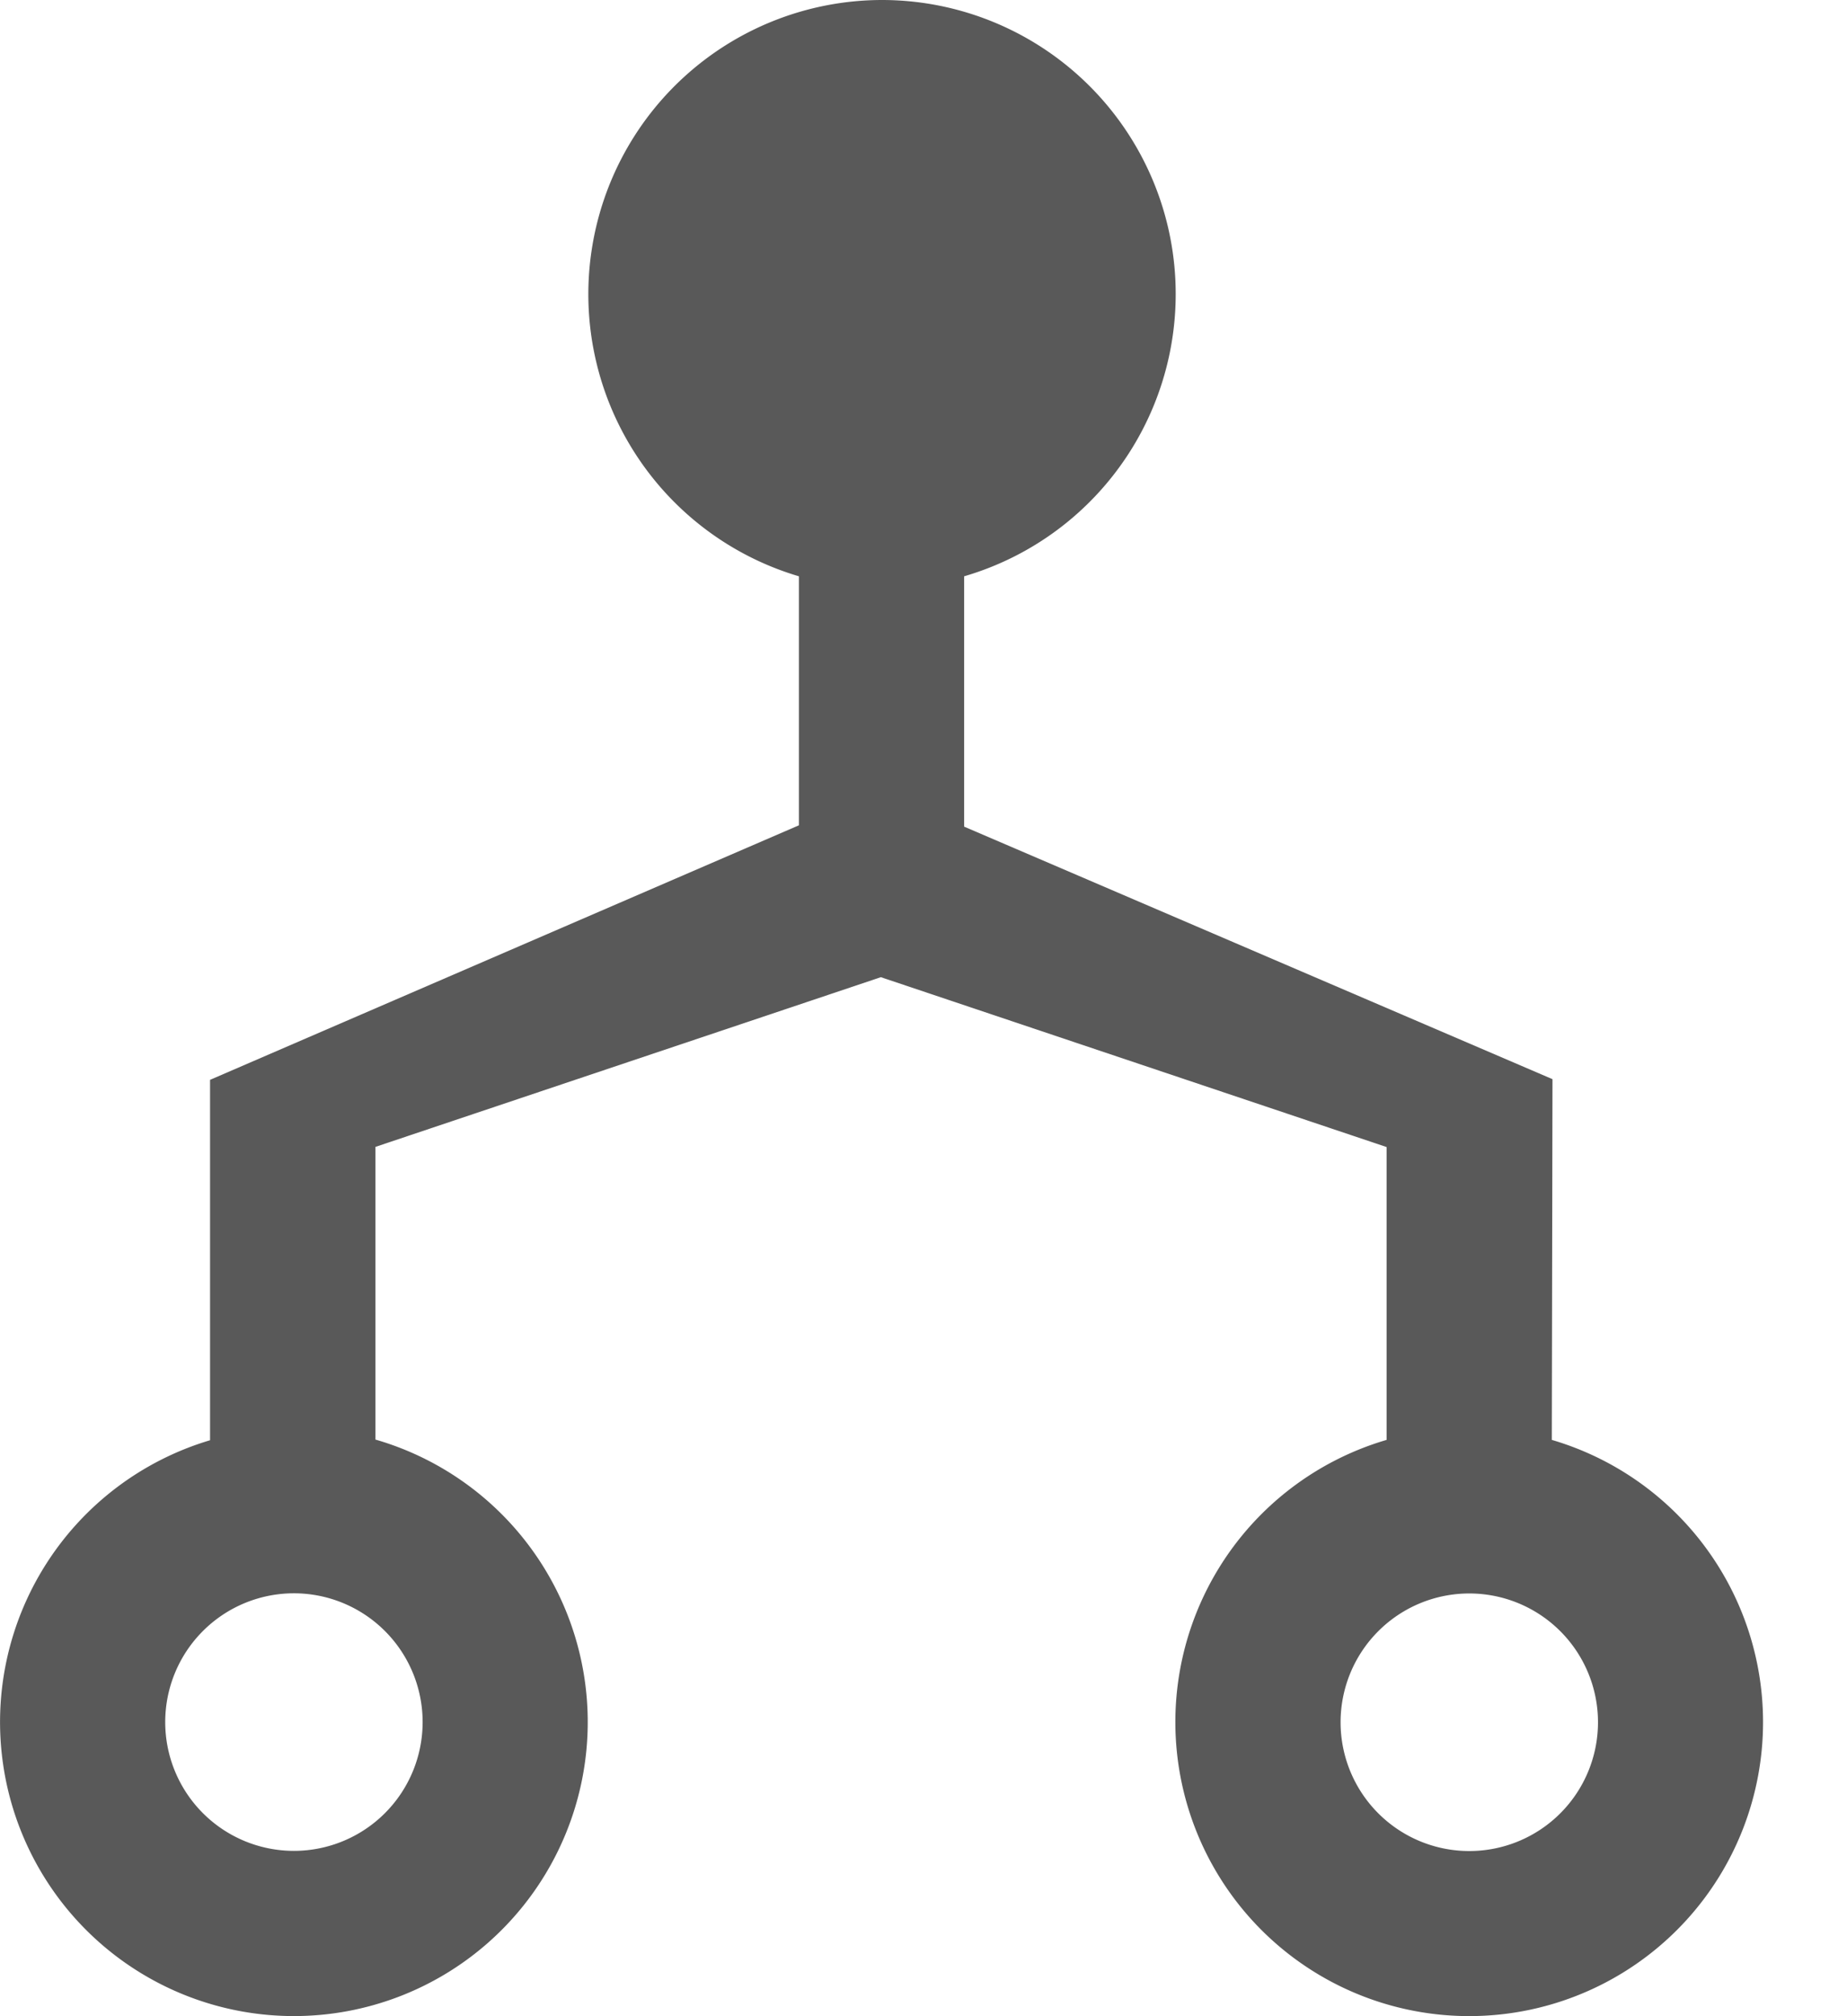 <svg viewBox="0 0 11 12" xmlns="http://www.w3.org/2000/svg"><path d="M10.5 10.25a1.75 1.75 0 1 1-2.242-1.68V6.827L5.246 5.816l-3.01 1.01v1.742a1.75 1.75 0 1 1-.985.004V6.427l3.507-1.515V3.43A1.751 1.751 0 0 1 5.25 0a1.75 1.75 0 0 1 .492 3.43v1.49l3.504 1.503-.004 2.147a1.751 1.751 0 0 1 1.258 1.68zm-9.516 0a.766.766 0 1 0 1.533-.001.766.766 0 0 0-1.533.001zm7.766-.766a.766.766 0 1 0 .001 1.533.766.766 0 0 0-.001-1.533z" fill="#595959"/></svg>